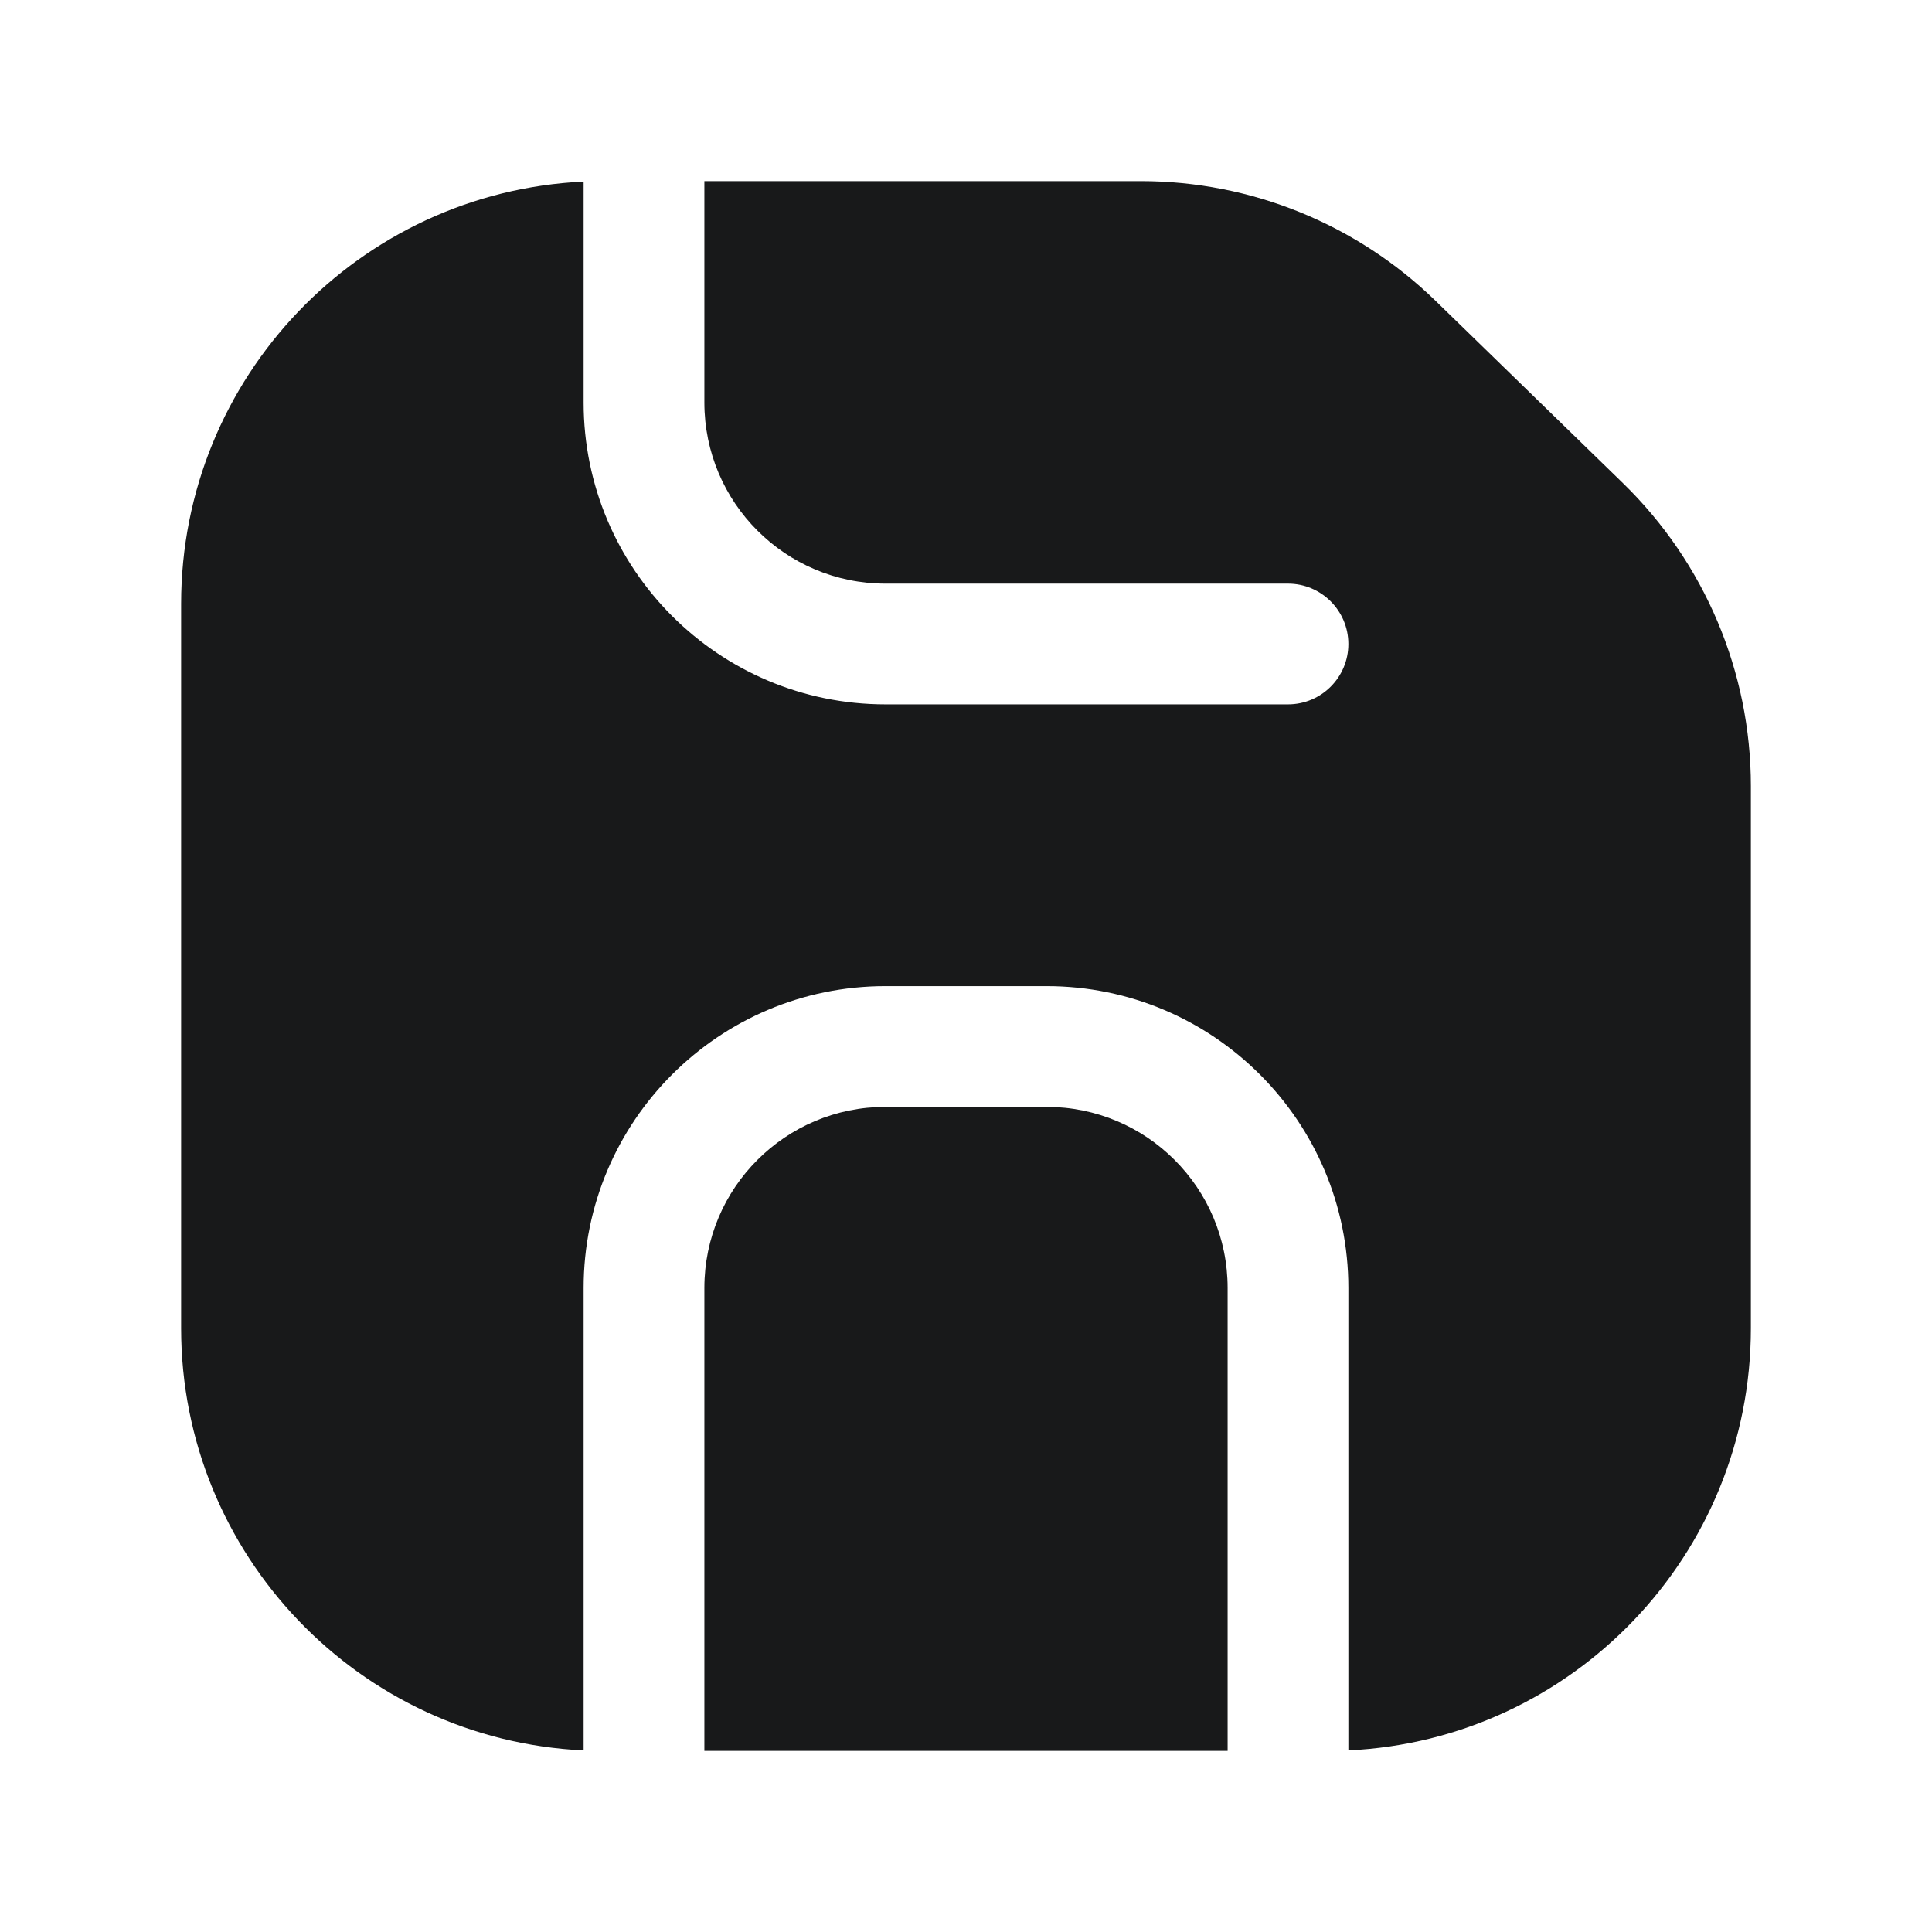 <svg width="24" height="24" viewBox="0 0 24 24" fill="none" xmlns="http://www.w3.org/2000/svg">
<path fill-rule="evenodd" clip-rule="evenodd" d="M2.25 7.5C2.25 4.684 4.467 2.386 7.25 2.256V3V5C7.25 7.071 8.929 8.75 11 8.75H16C16.414 8.75 16.75 8.414 16.75 8C16.75 7.586 16.414 7.25 16 7.25H11C9.757 7.25 8.75 6.243 8.75 5V3V2.25H14.172C15.54 2.25 16.853 2.784 17.833 3.737L20.161 6.002C21.177 6.991 21.75 8.348 21.75 9.765V16.5C21.75 19.316 19.533 21.614 16.75 21.744V21V16C16.75 13.929 15.071 12.25 13 12.25H11C8.929 12.25 7.25 13.929 7.25 16V21V21.744C4.467 21.614 2.25 19.316 2.25 16.5V7.5ZM8.75 21.75H15.25V21V16C15.25 14.757 14.243 13.75 13 13.75H11C9.757 13.75 8.75 14.757 8.75 16V21V21.75Z" fill="#18191A"/>
</svg>
